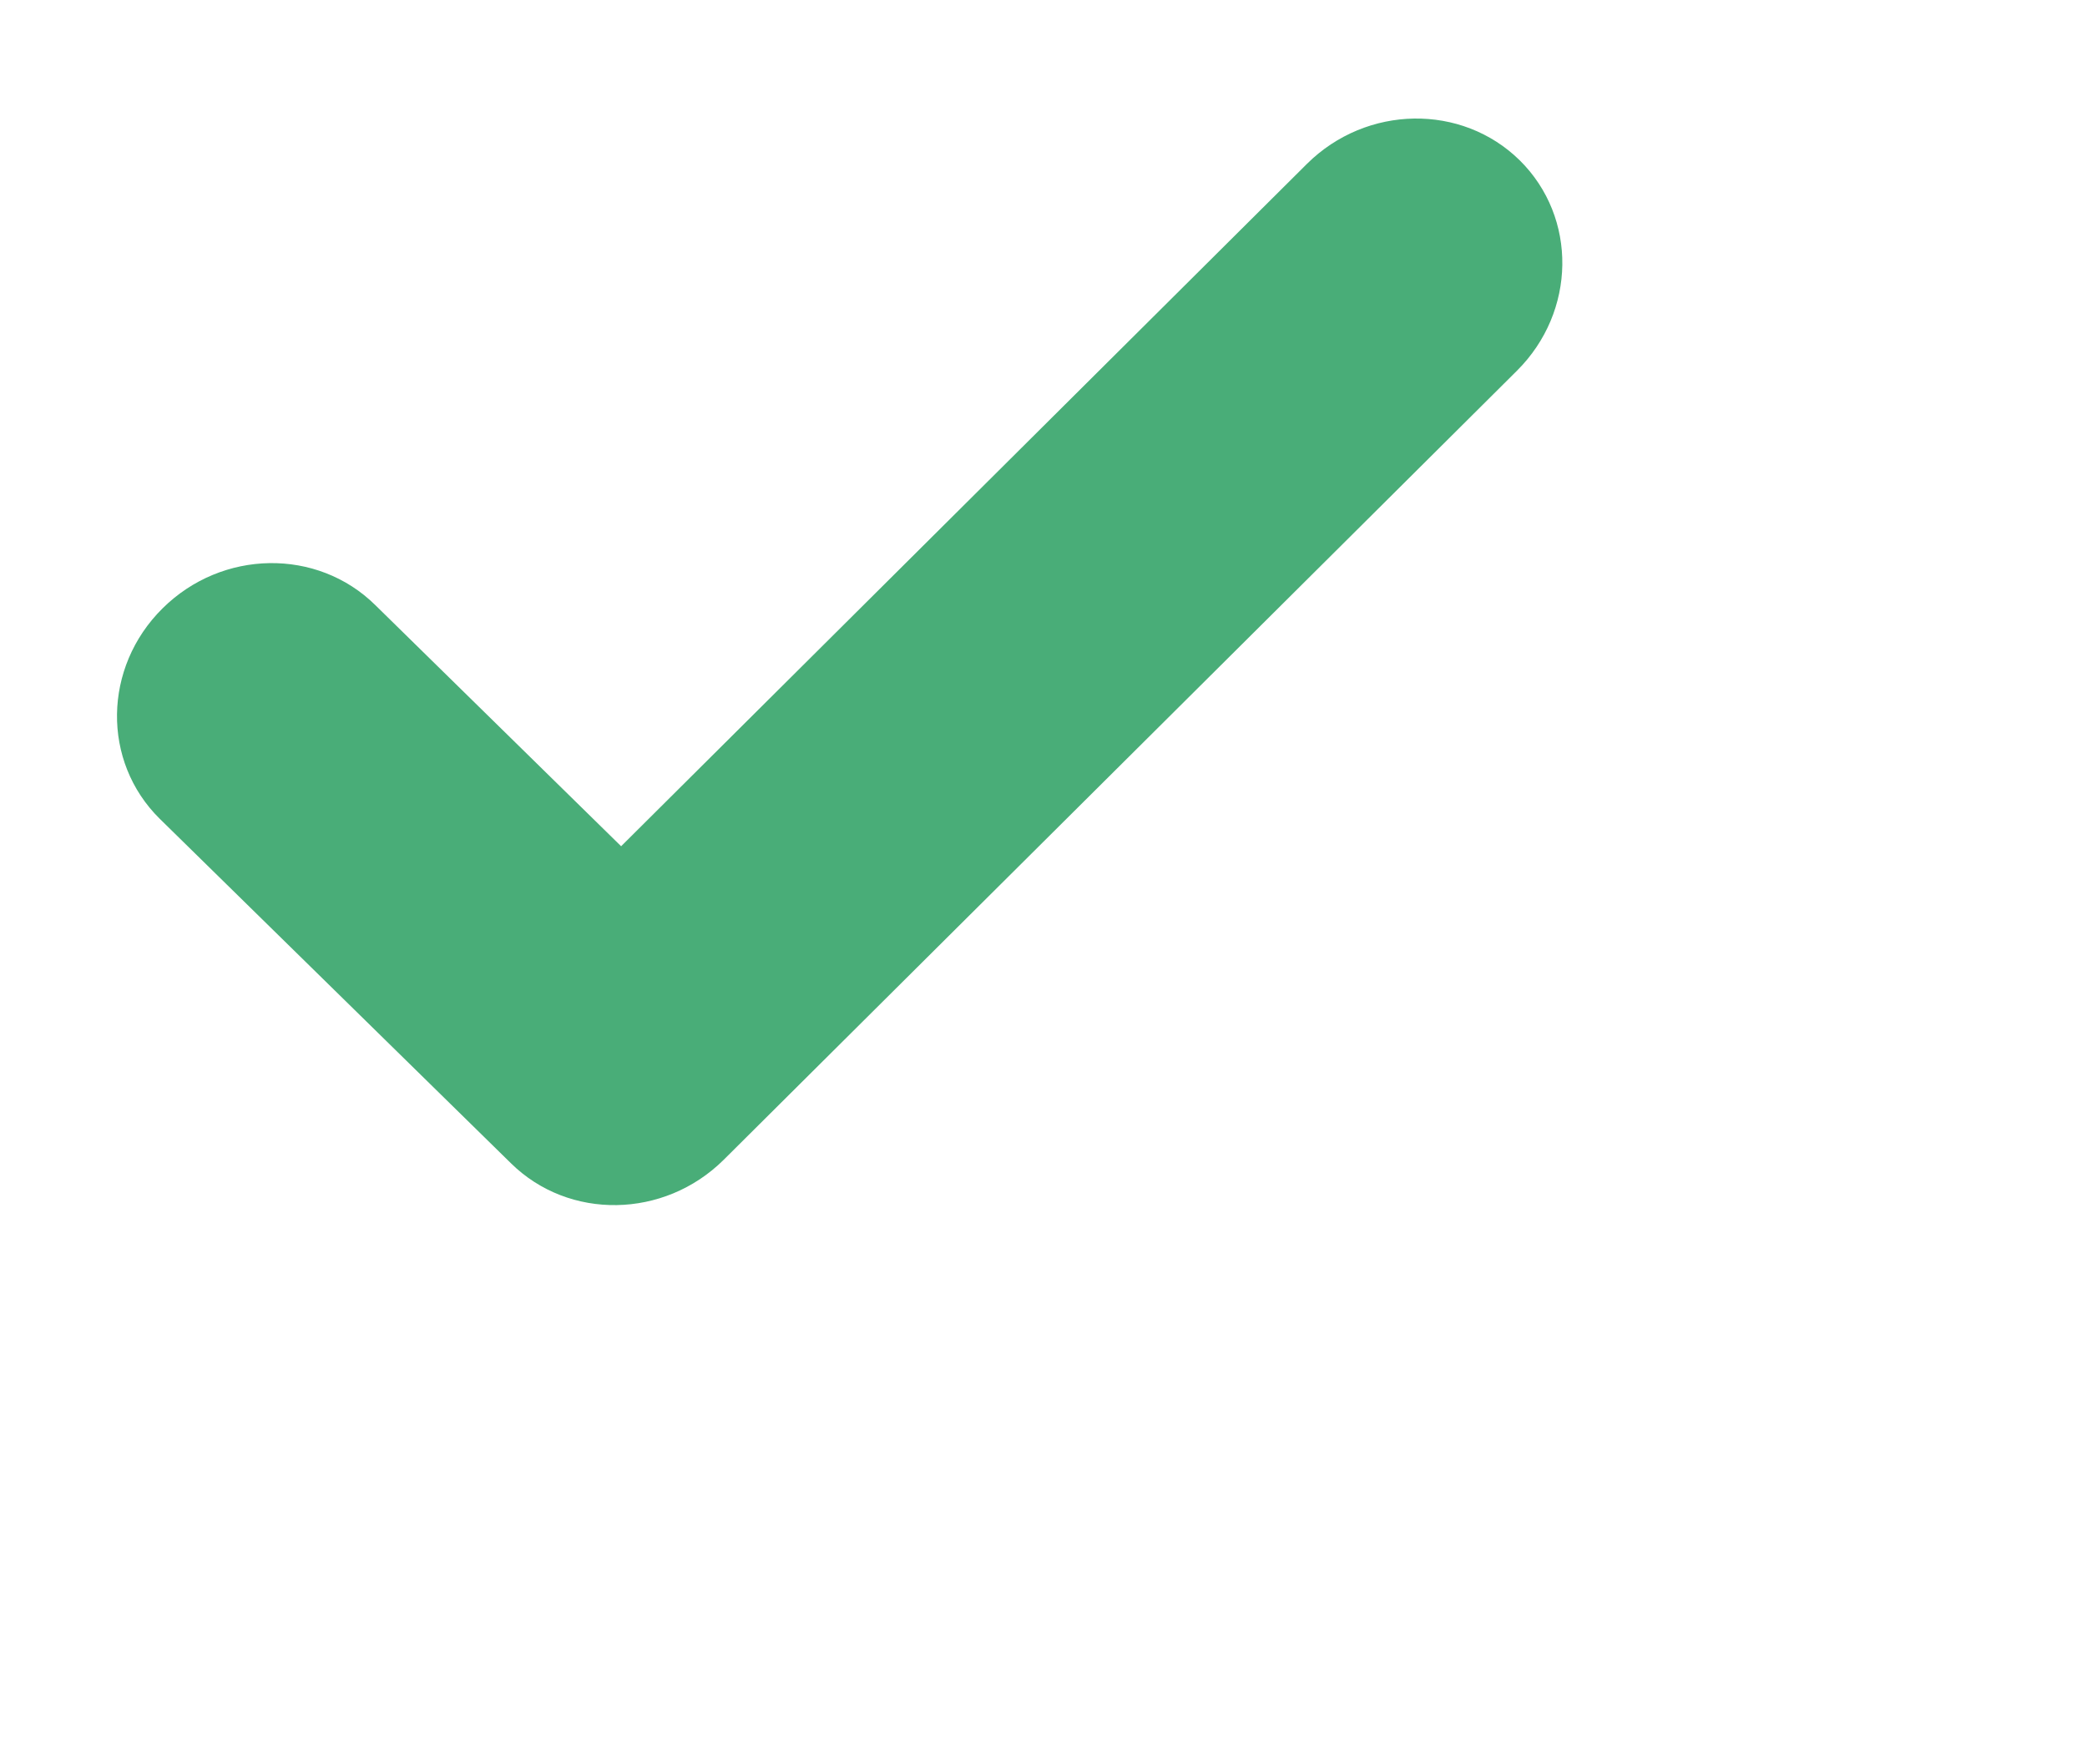 <svg xmlns="http://www.w3.org/2000/svg" width="17.348" height="14.665"><path fill-rule="evenodd" fill="#49AD78" d="M12.609 3.082L6.015 9.641c-.495.49-1.286.503-1.768.028l-2.92-2.864c-.482-.476-.471-1.258.024-1.748.495-.491 1.286-.503 1.768-.028l2.044 2.005 5.702-5.673c.495-.49 1.286-.502 1.768-.028.481.476.47 1.258-.024 1.749z"/></svg>